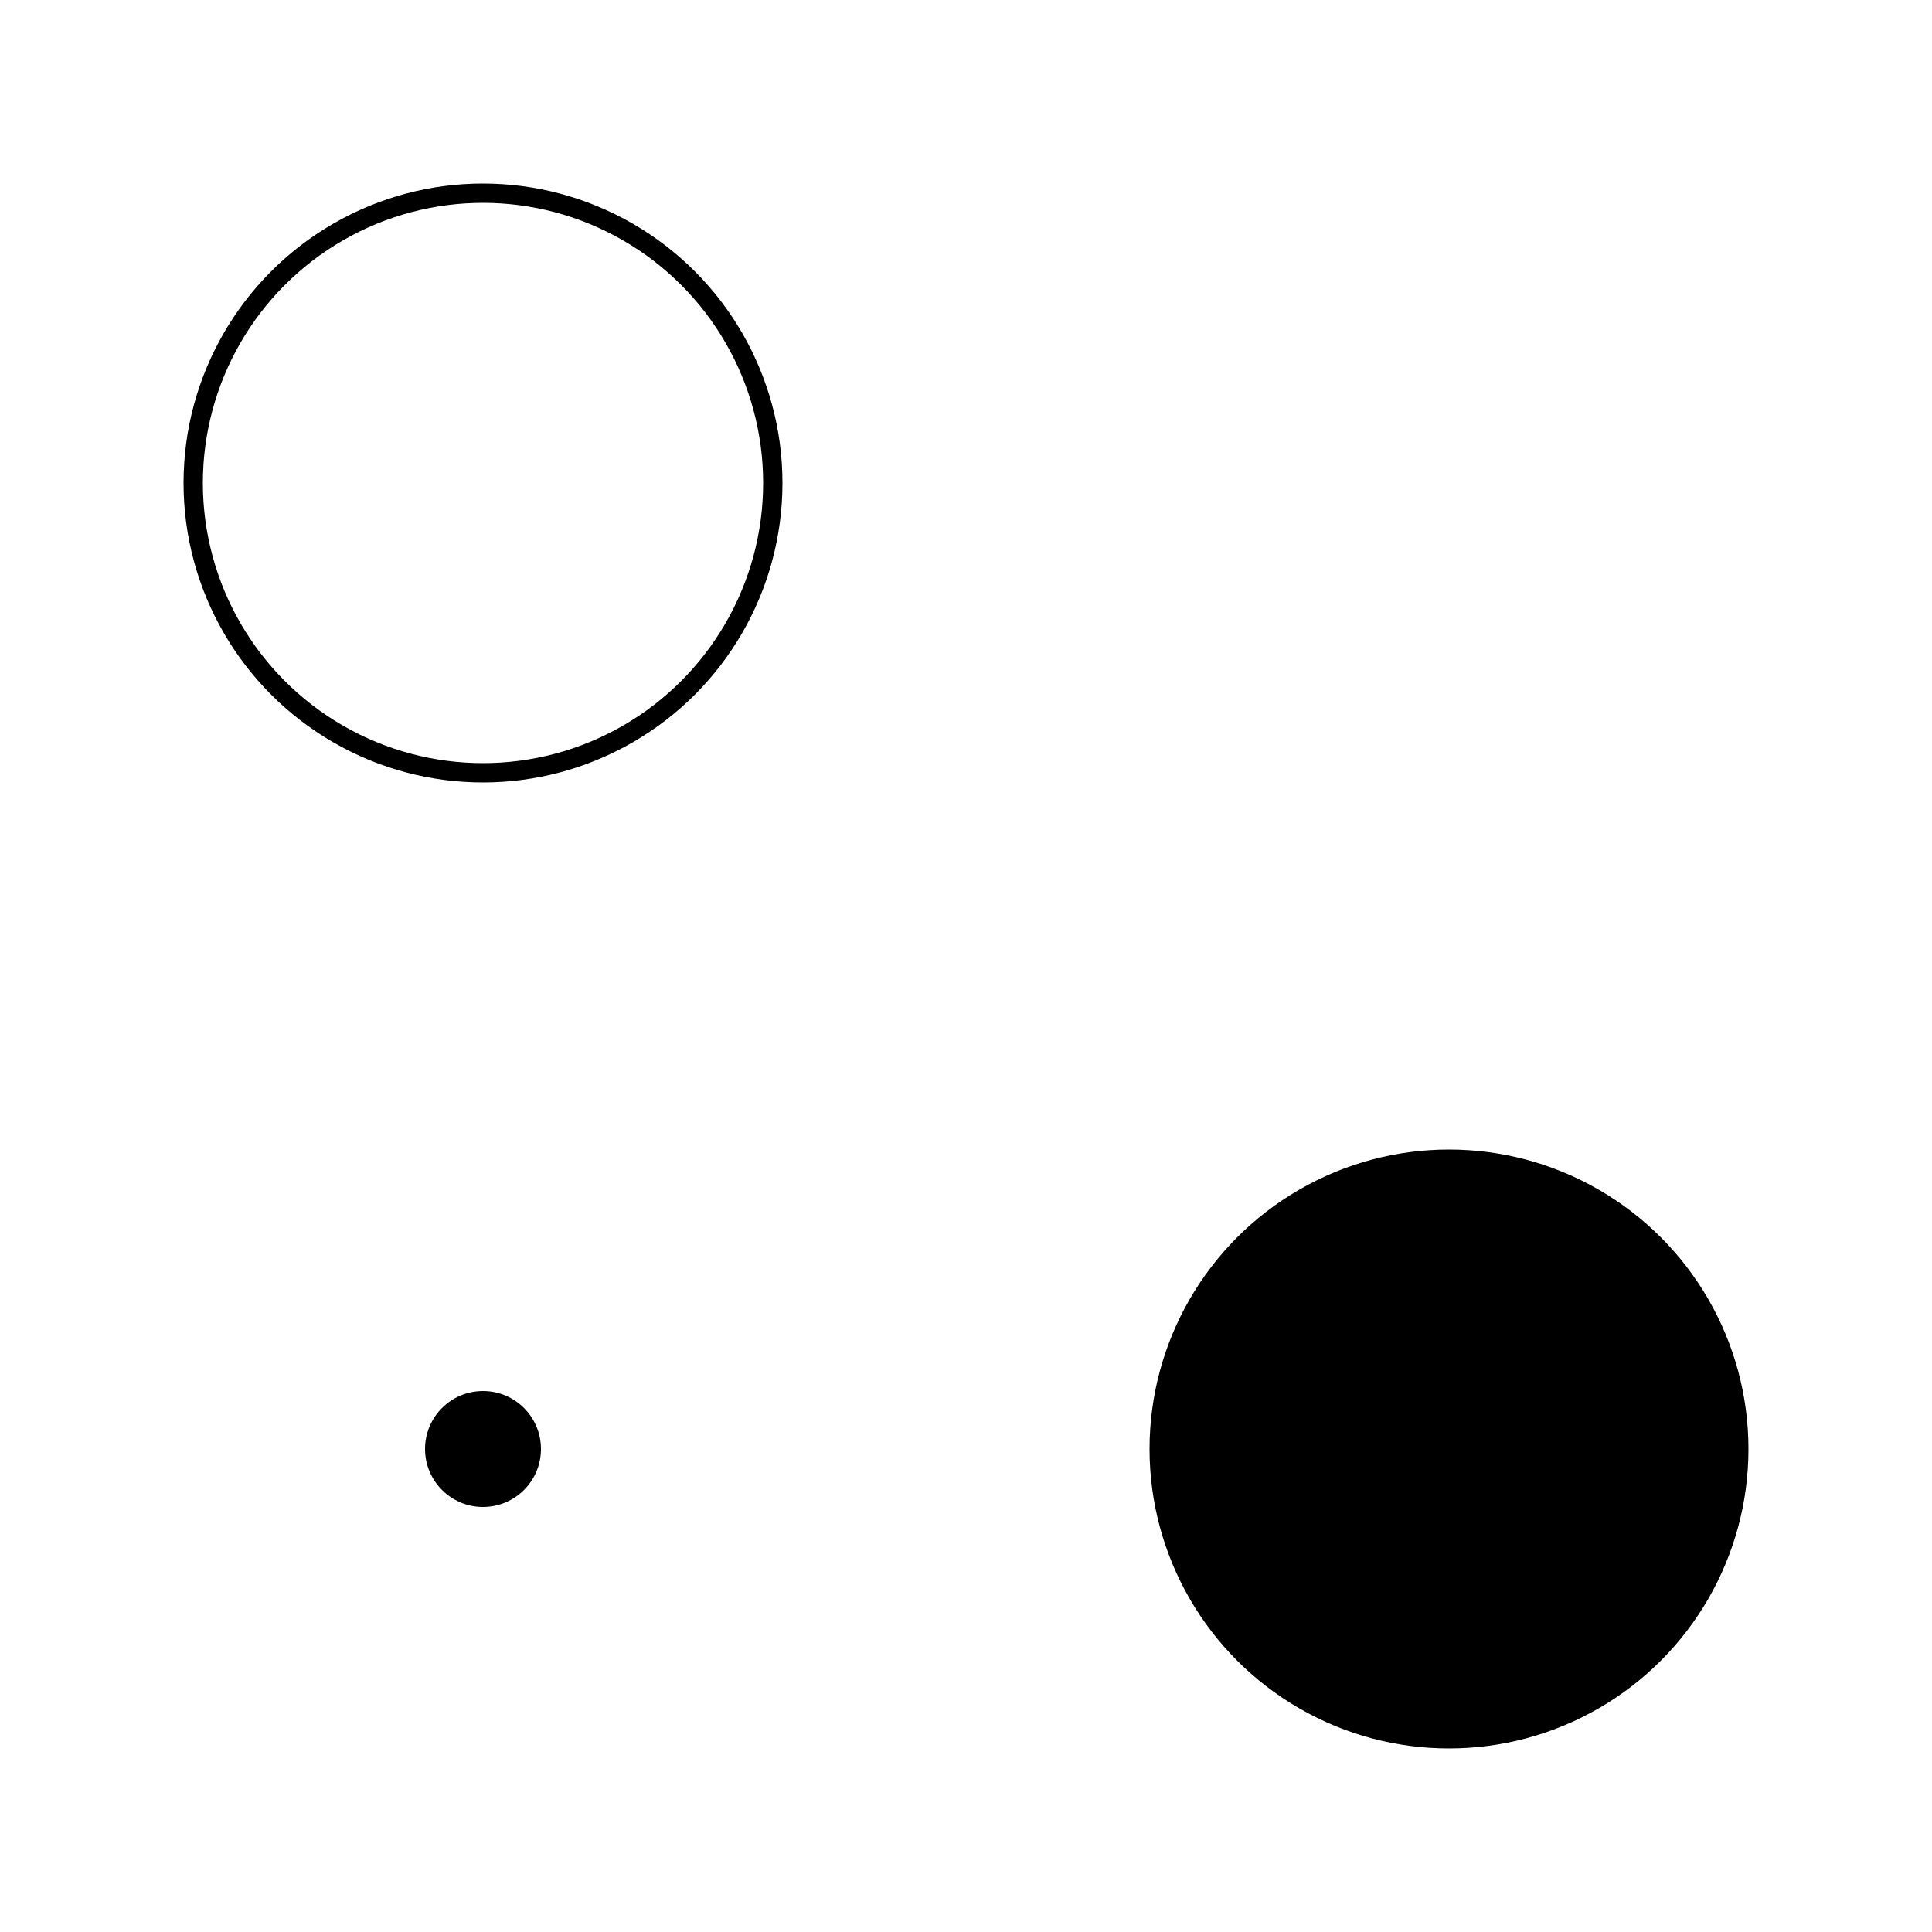 <svg viewBox="0 0 100 100" xmlns="http://www.w3.org/2000/svg"><circle cx="25" cy="25" r="15" fill="none" stroke="black"/><circle cx="25" cy="75" r="3" fill="black"/><circle cx="75" cy="75" r="15" fill="black" stroke="black"/></svg>